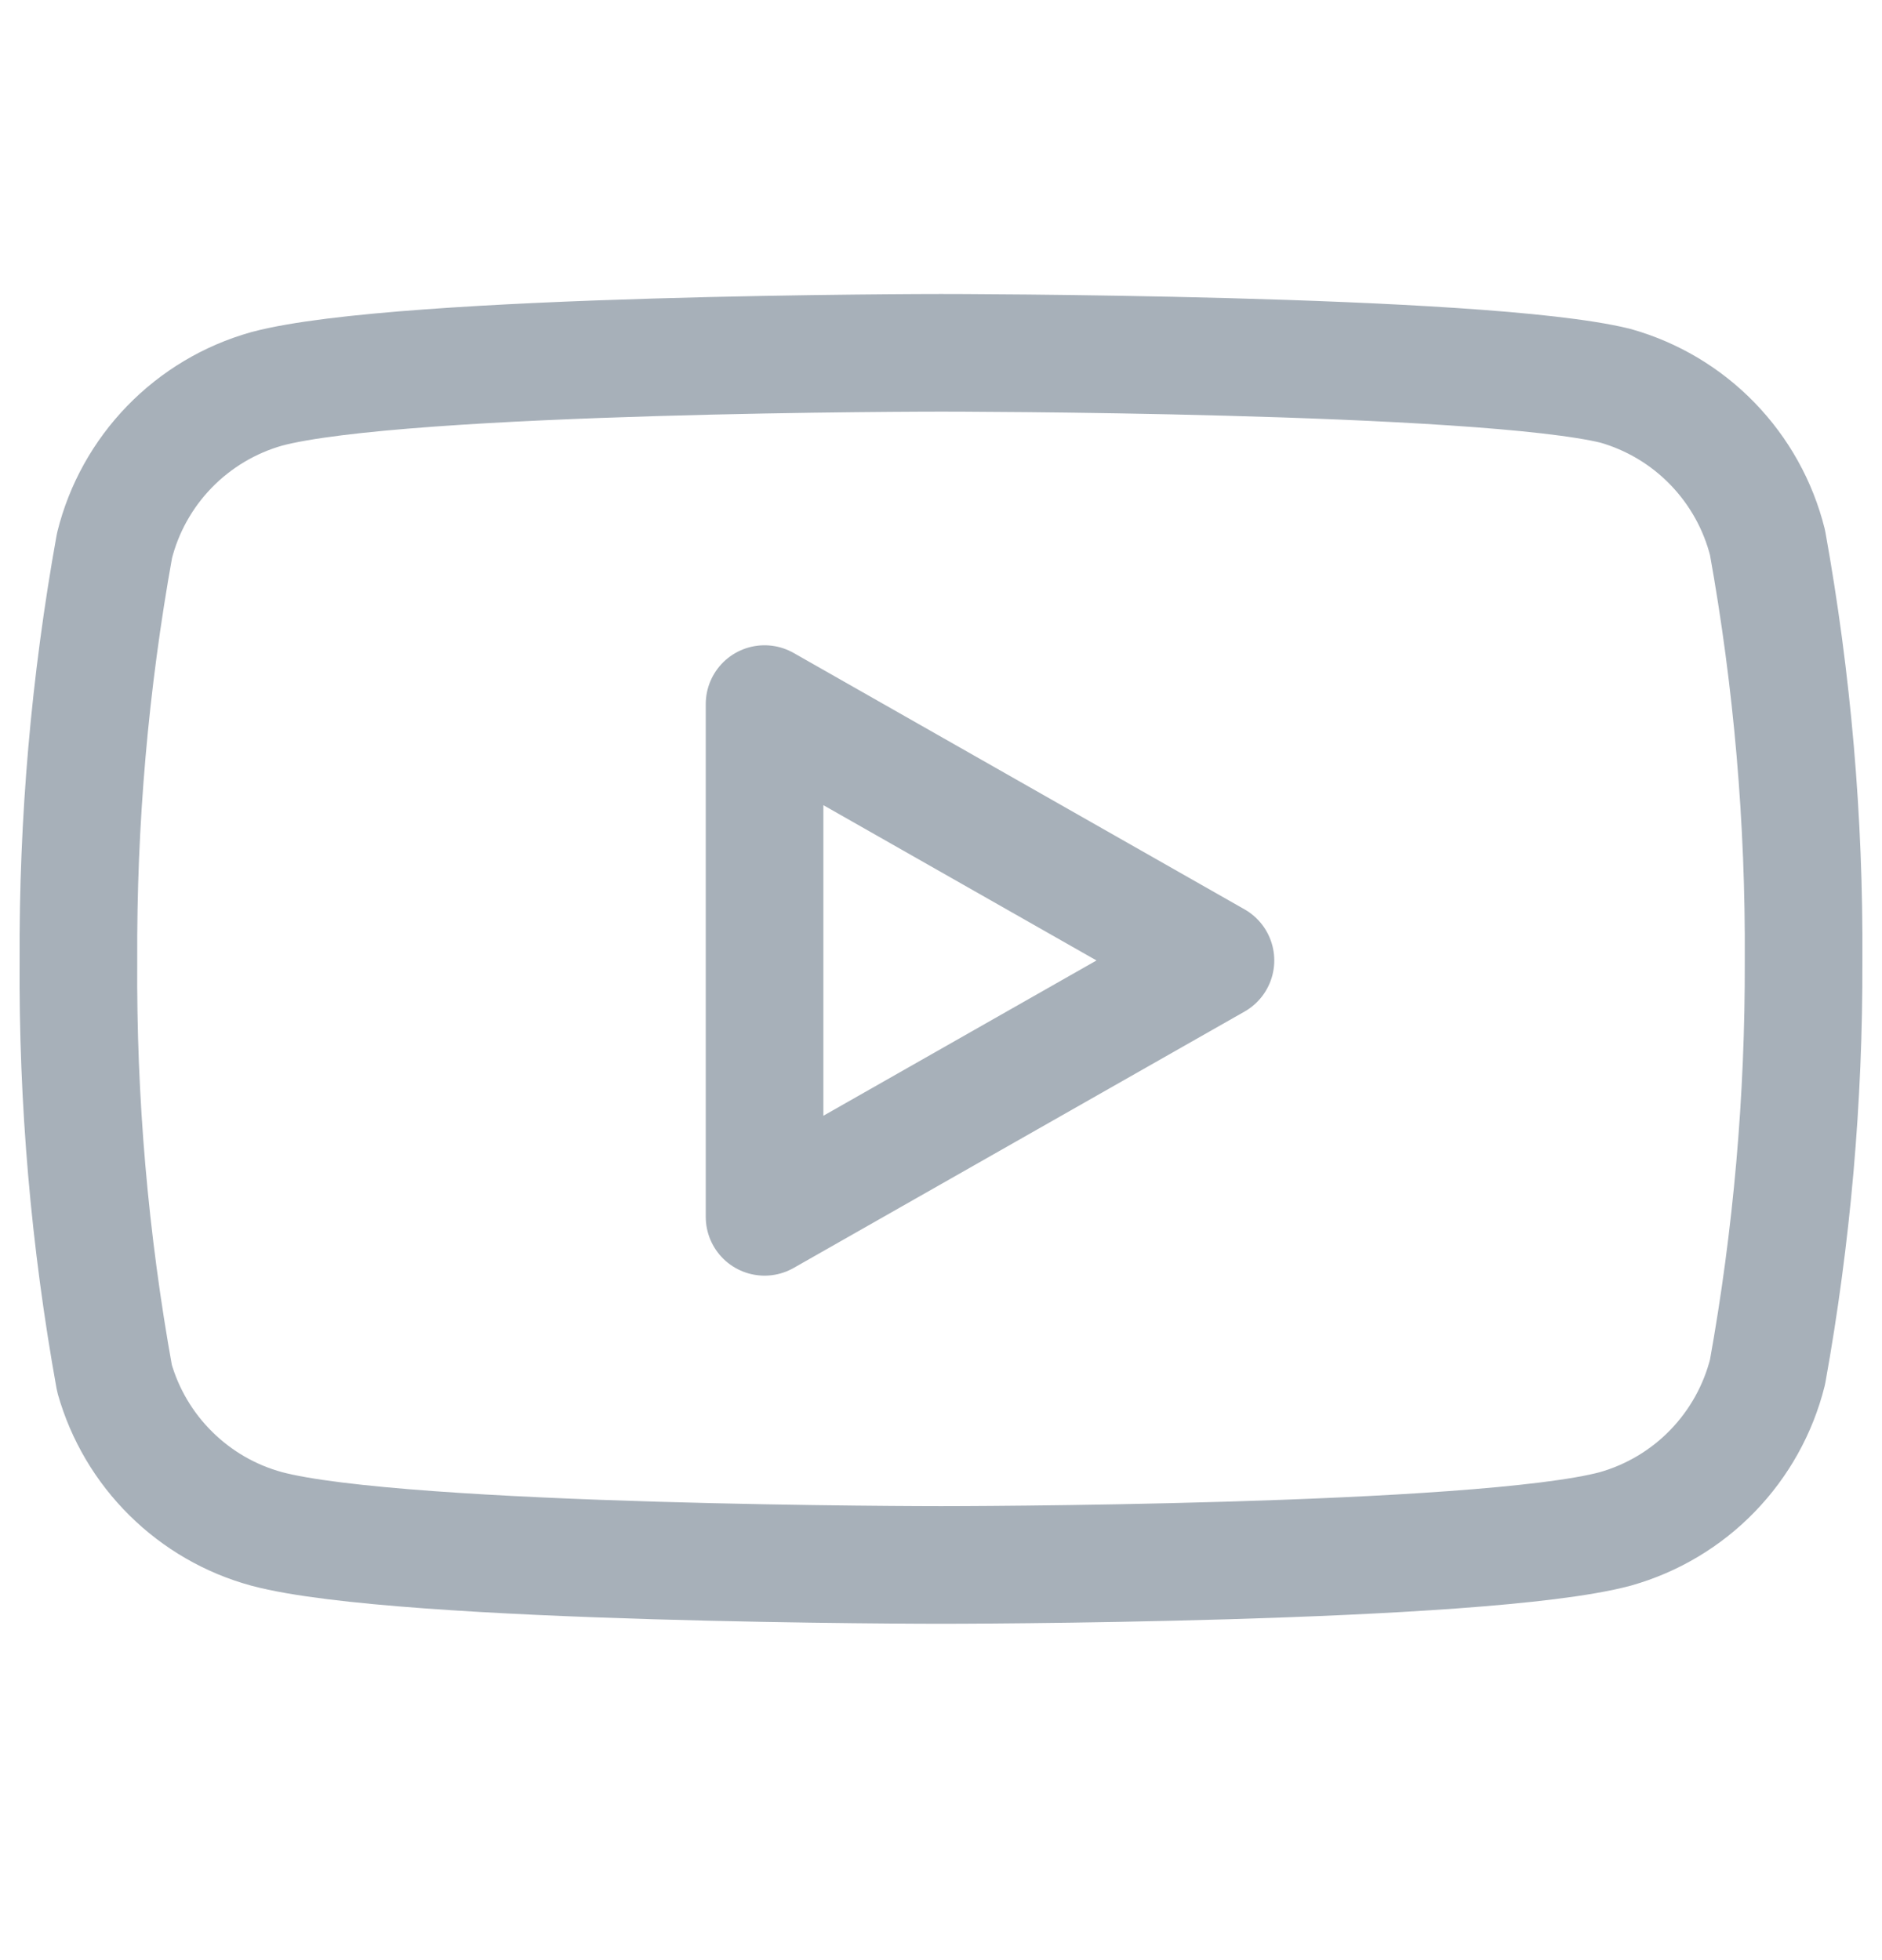 <svg width="24" height="25" viewBox="0 0 24 25" fill="none" xmlns="http://www.w3.org/2000/svg">
<path d="M22.54 6.92C22.421 6.445 22.179 6.011 21.838 5.659C21.498 5.308 21.07 5.053 20.6 4.92C18.88 4.5 12 4.5 12 4.5C12 4.5 5.12 4.5 3.4 4.96C2.929 5.093 2.502 5.348 2.161 5.699C1.82 6.051 1.578 6.485 1.46 6.96C1.145 8.706 0.991 10.476 1 12.25C0.988 14.037 1.142 15.821 1.46 17.58C1.591 18.04 1.838 18.458 2.178 18.794C2.518 19.131 2.938 19.374 3.4 19.5C5.12 19.96 12 19.96 12 19.96C12 19.96 18.88 19.96 20.6 19.5C21.07 19.367 21.498 19.112 21.838 18.761C22.179 18.409 22.421 17.975 22.54 17.5C22.852 15.768 23.006 14.01 23 12.25C23.011 10.463 22.857 8.679 22.54 6.92Z" stroke="#A7B0B9" stroke-width="1.5" stroke-linecap="round" stroke-linejoin="round"/>
<path d="M9.75 15.52L15.5 12.25L9.75 8.98V15.52Z" stroke="#A7B0B9" stroke-width="1.5" stroke-linecap="round" stroke-linejoin="round"/>
</svg>
